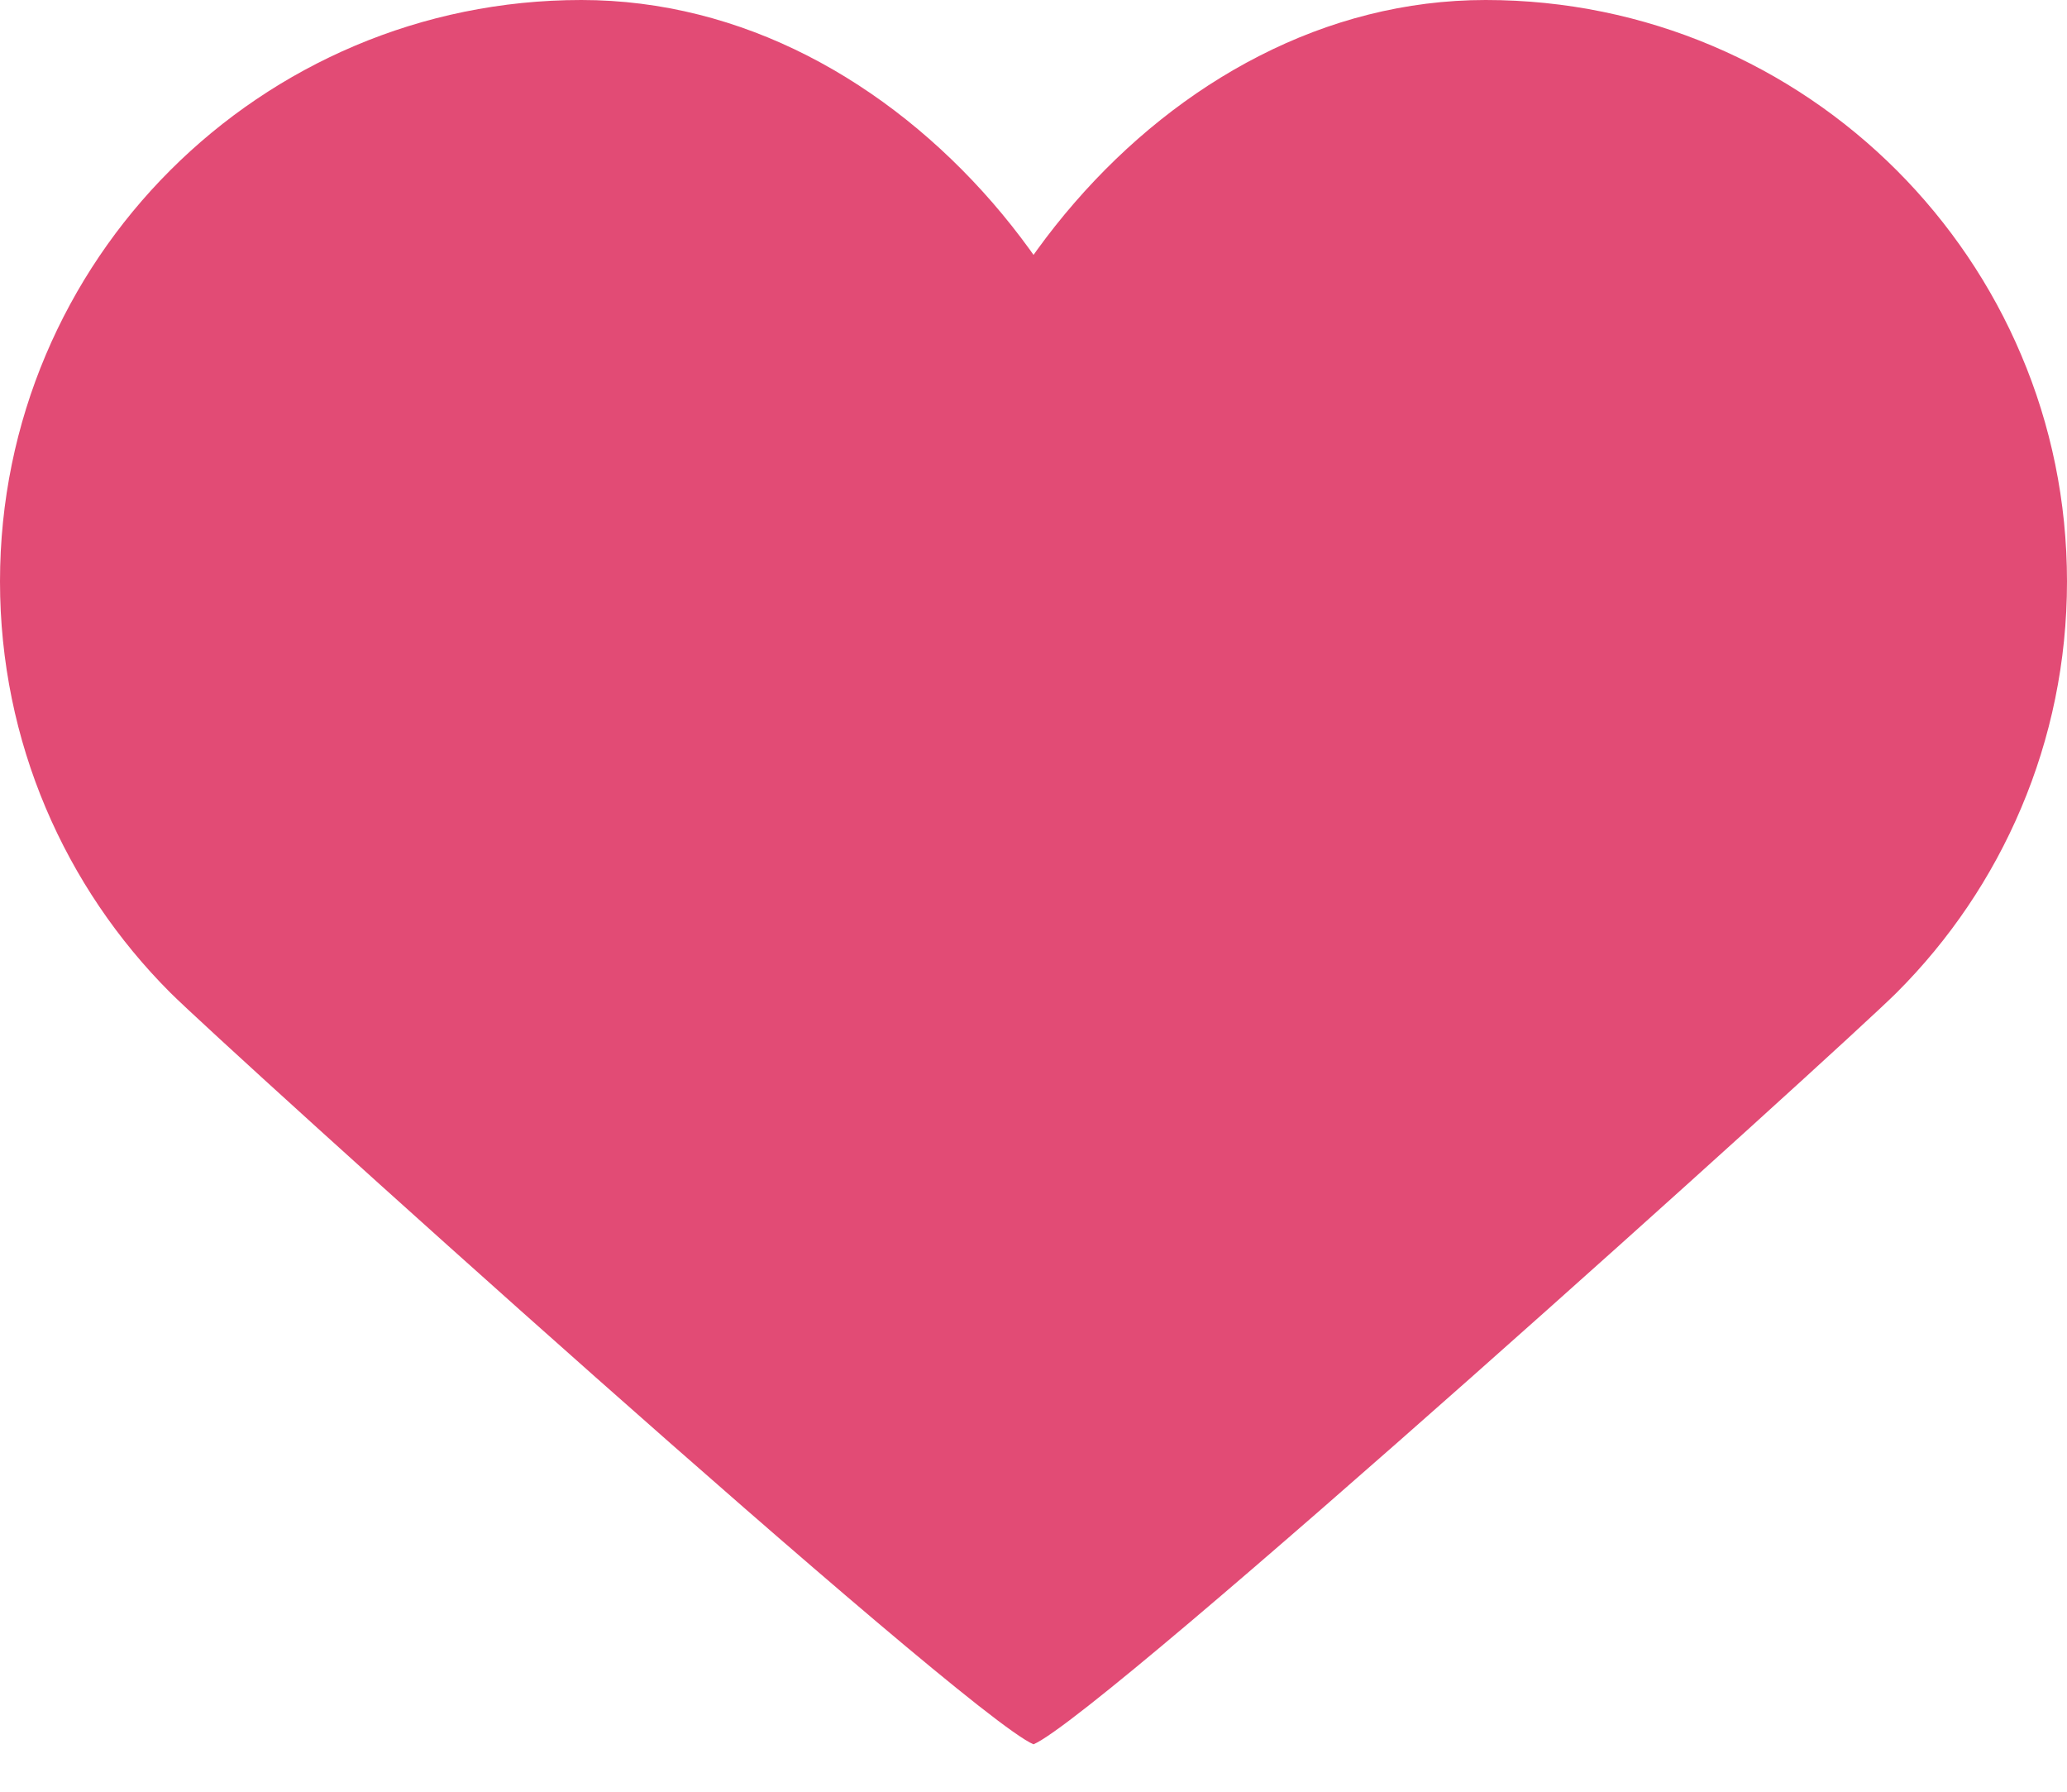 <svg width="30" height="26" viewBox="0 0 30 26" fill="none" xmlns="http://www.w3.org/2000/svg">
<path d="M13.789 12.513C13.361 11.591 13.125 10.539 13.125 9.375C13.125 8.211 13.361 7.042 13.789 5.945C14.215 4.847 14.833 3.82 15.597 2.94C16.36 2.061 17.27 1.325 18.278 0.811C19.288 0.294 20.398 0 21.562 0C22.727 0 23.837 0.236 24.847 0.663C25.856 1.09 26.765 1.708 27.528 2.471C28.29 3.234 28.91 4.144 29.336 5.153C29.765 6.162 30 7.273 30 8.438C30 9.602 29.764 10.713 29.336 11.722C28.91 12.731 28.292 13.641 27.528 14.404C26.766 15.167 16.01 24.885 15 25.312C13.99 24.885 3.234 15.167 2.471 14.404C1.708 13.641 1.09 12.731 0.663 11.722C0.236 10.713 0 9.602 0 8.438C0 7.273 0.236 6.162 0.663 5.153C1.09 4.144 1.707 3.234 2.471 2.471C3.234 1.708 4.144 1.09 5.153 0.663C6.162 0.236 7.272 0 8.438 0C9.603 0 10.713 0.294 11.722 0.809C12.731 1.325 13.64 2.06 14.404 2.939C15.167 3.819 15.785 4.846 16.212 5.944C16.639 7.042 16.875 8.211 16.875 9.375C16.875 10.539 16.639 11.591 16.212 12.513C15.785 13.434 15.169 14.227 14.404 14.873" fill="#E24B75"/>
</svg>
